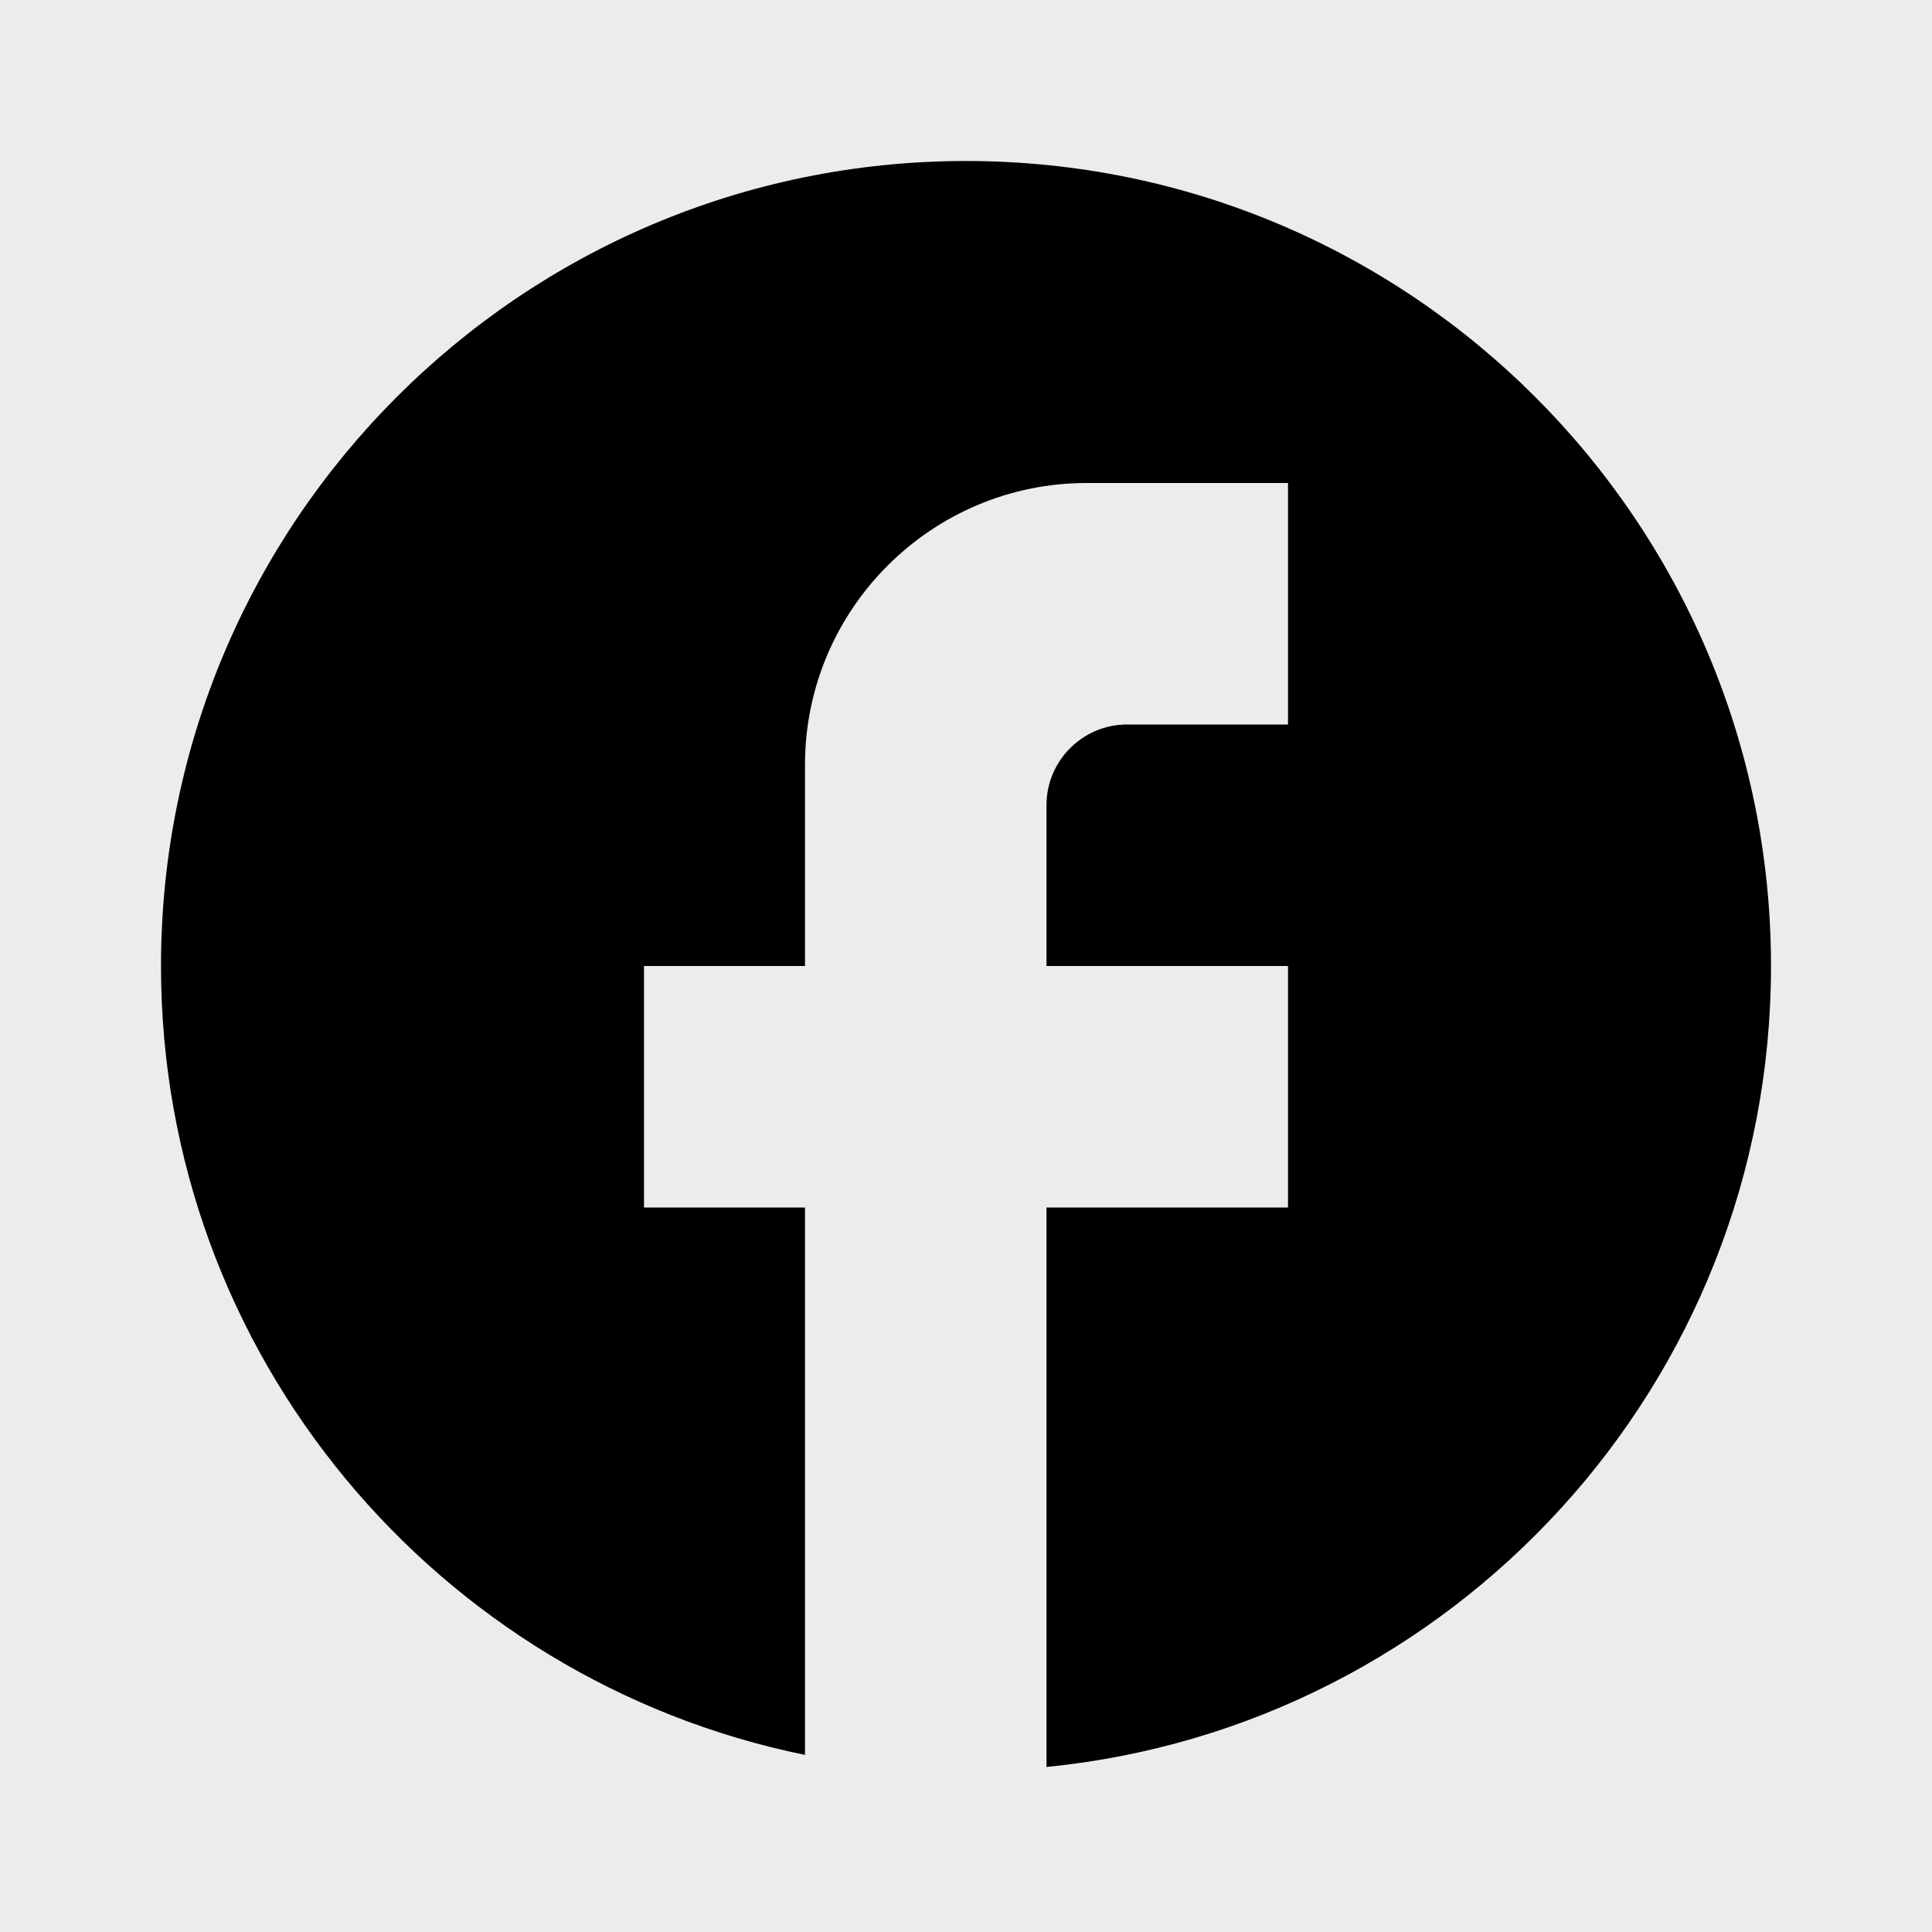 <svg width="24" height="24" viewBox="0 0 24 24" fill="none" xmlns="http://www.w3.org/2000/svg">
<rect width="24" height="24" fill="#F5F5F5"/>
<g id="Login Screen">
<g clip-path="url(#clip0_0_1)">
<rect x="-202" y="-787" width="428" height="926" rx="50" fill="white"/>
<g id="objects">
</g>
<g id="social media">
<g id="social media_2">
<g id="facebook">
<rect x="-18" y="-10" width="60" height="44" rx="10" fill="#ECECEC"/>
<g id="Frame 1">
<g id="ic:sharp-facebook">
<path id="Vector" d="M22 12C22 6.48 17.52 2 12 2C6.48 2 2 6.48 2 12C2 16.84 5.44 20.87 10 21.8V15H8V12H10V9.5C10 7.57 11.57 6 13.5 6H16V9H14C13.45 9 13 9.45 13 10V12H16V15H13V21.95C18.05 21.45 22 17.19 22 12Z" fill="black"/>
</g>
</g>
</g>
</g>
</g>
</g>
</g>
<defs>
<clipPath id="clip0_0_1">
<rect x="-202" y="-787" width="428" height="926" rx="50" fill="white"/>
</clipPath>
</defs>
</svg>

